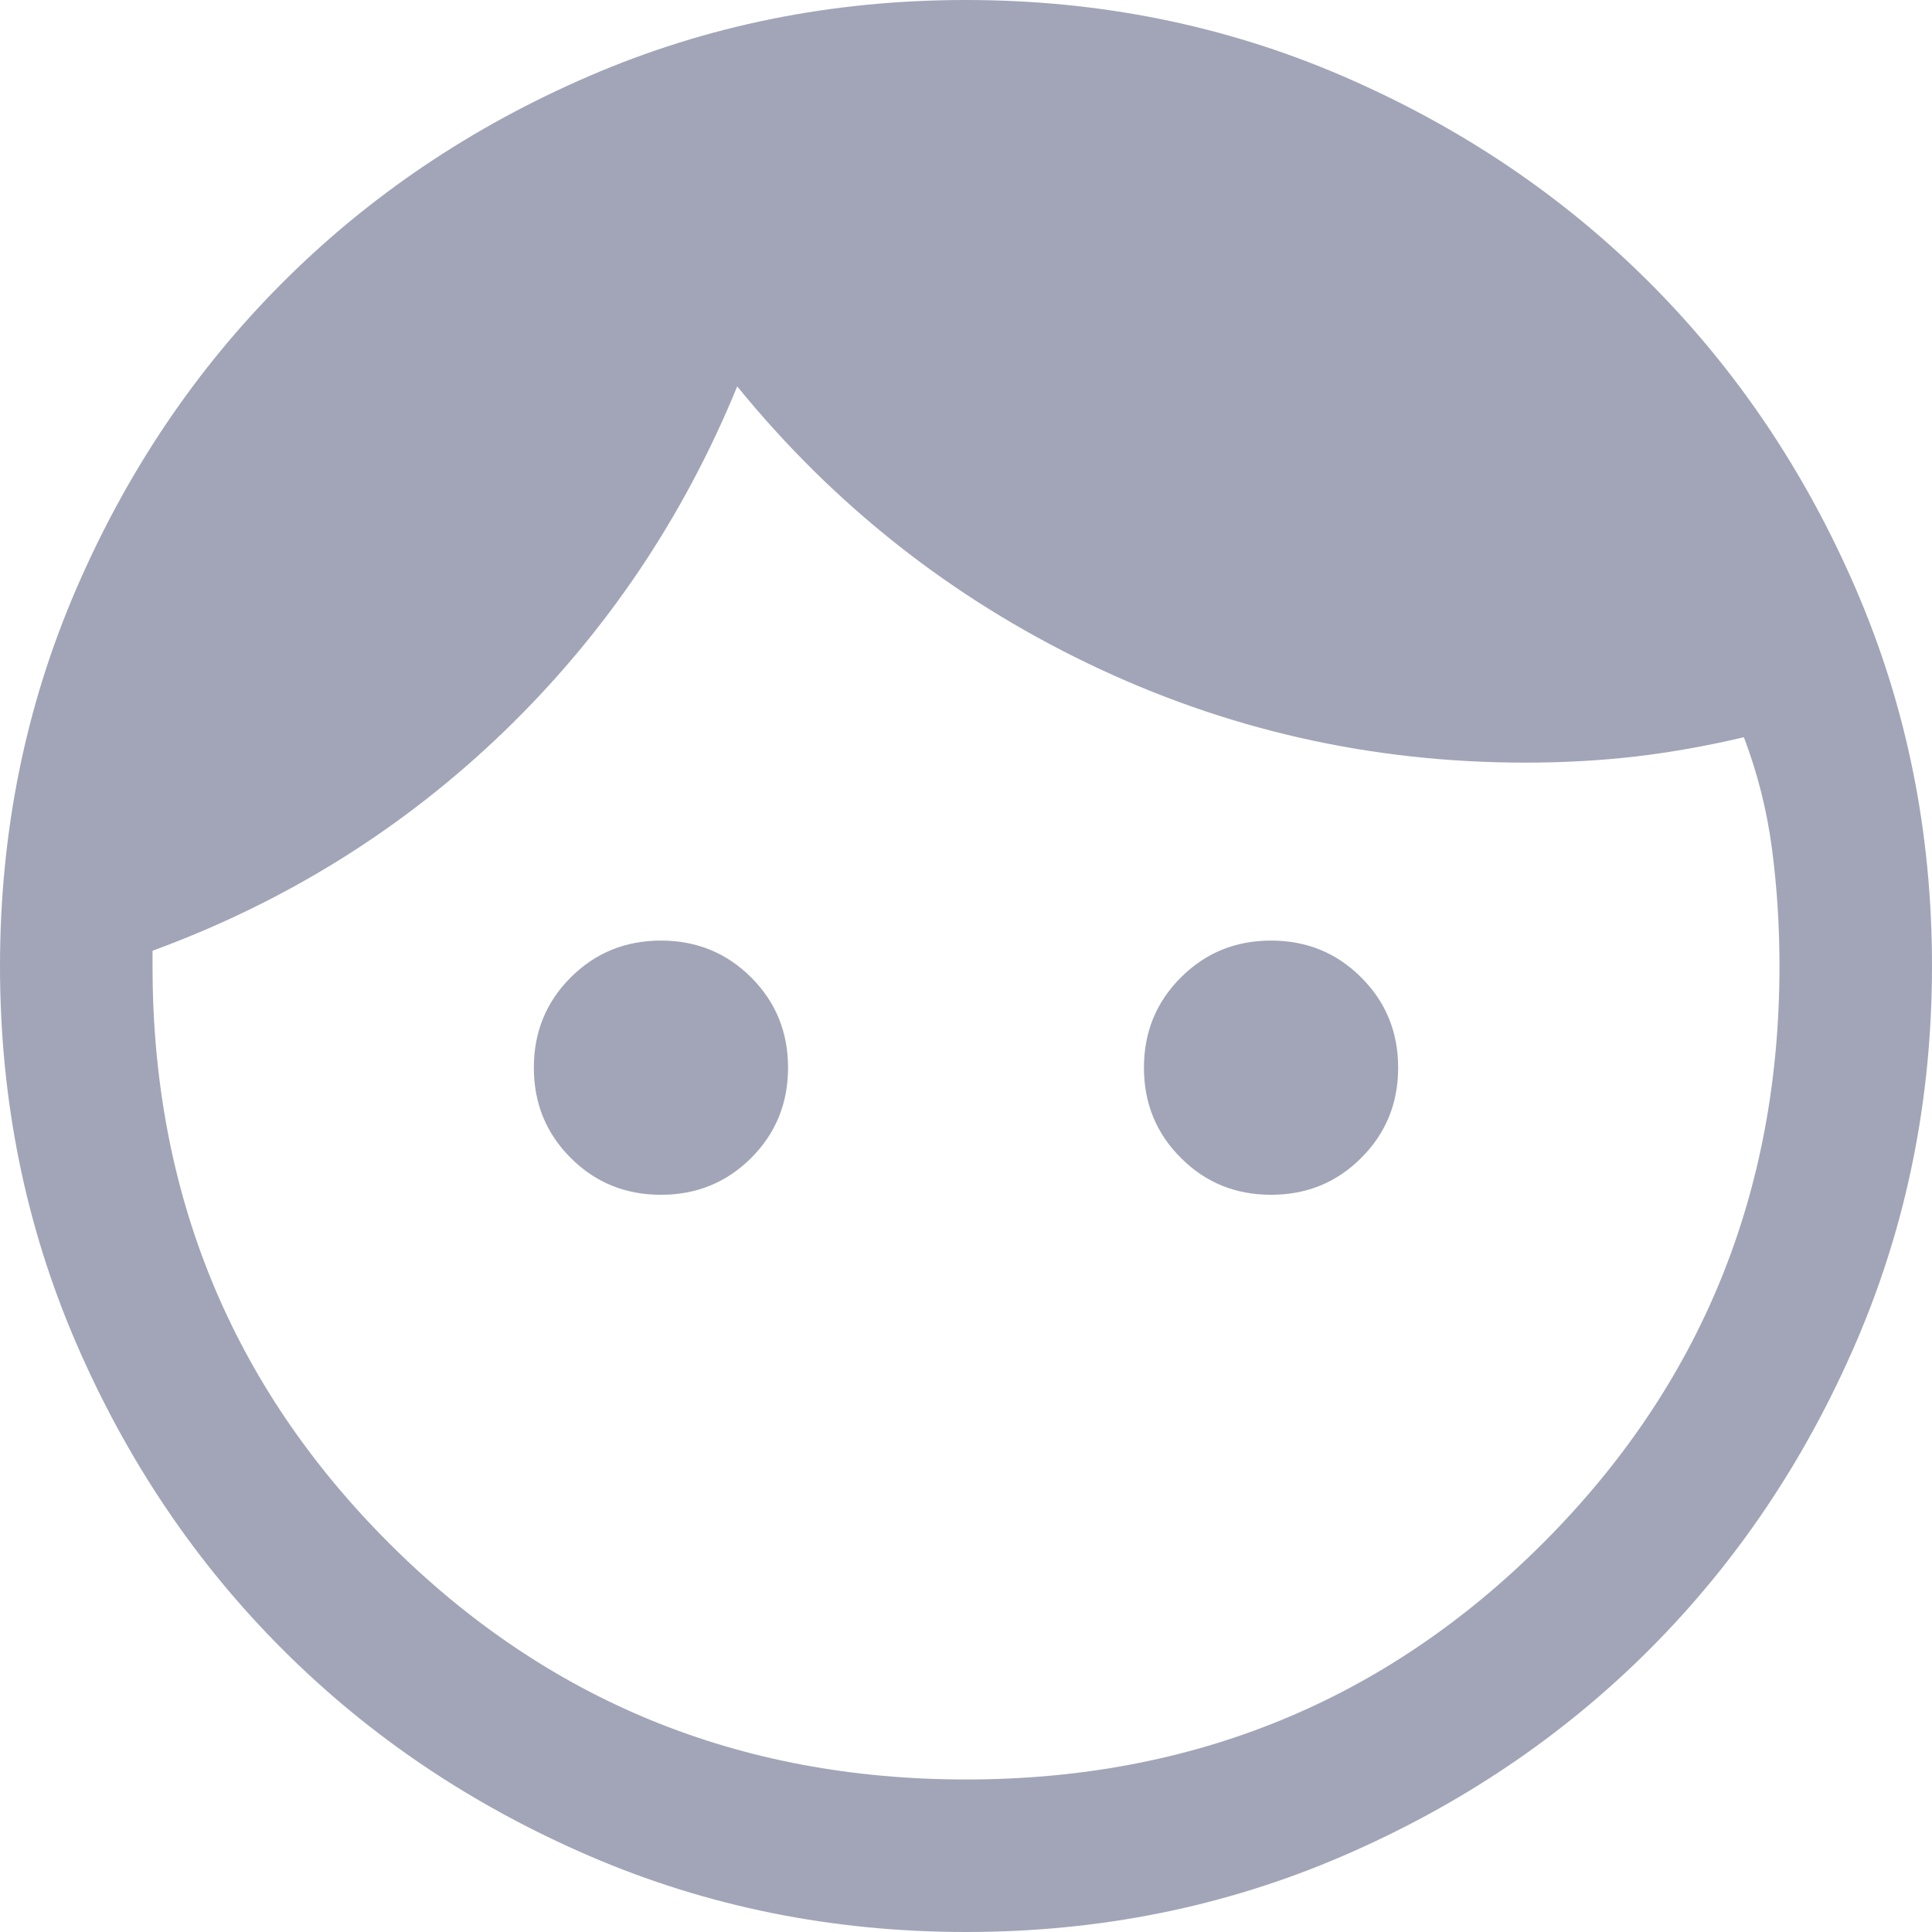 <svg width="19" height="19" viewBox="0 0 19 19" fill="none" xmlns="http://www.w3.org/2000/svg"><mask id="mask0_0_2694" style="mask-type:alpha" maskUnits="userSpaceOnUse" x="-3" y="-3" width="25" height="25"><rect x="-2.5" y="-2.5" width="24" height="24" fill="#D9D9D9"/></mask><g mask="url(#mask0_0_2694)"><path d="M6.5 11.75C6.15 11.75 5.854 11.629 5.612 11.387C5.371 11.146 5.25 10.85 5.25 10.5C5.25 10.15 5.371 9.854 5.612 9.613C5.854 9.371 6.15 9.25 6.5 9.25C6.85 9.25 7.146 9.371 7.388 9.613C7.629 9.854 7.75 10.15 7.75 10.5C7.75 10.85 7.629 11.146 7.388 11.387C7.146 11.629 6.85 11.75 6.5 11.75ZM12.5 11.75C12.15 11.75 11.854 11.629 11.613 11.387C11.371 11.146 11.25 10.85 11.25 10.5C11.25 10.15 11.371 9.854 11.613 9.613C11.854 9.371 12.15 9.25 12.5 9.25C12.85 9.25 13.146 9.371 13.387 9.613C13.629 9.854 13.75 10.15 13.75 10.5C13.75 10.85 13.629 11.146 13.387 11.387C13.146 11.629 12.85 11.75 12.5 11.75ZM9.5 17.5C11.733 17.5 13.625 16.725 15.175 15.175C16.725 13.625 17.5 11.733 17.5 9.5C17.5 9.1 17.475 8.713 17.425 8.338C17.375 7.963 17.283 7.6 17.15 7.25C16.8 7.333 16.45 7.396 16.1 7.438C15.75 7.479 15.383 7.5 15 7.5C13.483 7.5 12.05 7.175 10.7 6.525C9.35 5.875 8.2 4.967 7.25 3.8C6.717 5.1 5.954 6.229 4.963 7.188C3.971 8.146 2.817 8.867 1.5 9.35V9.5C1.5 11.733 2.275 13.625 3.825 15.175C5.375 16.725 7.267 17.5 9.5 17.5ZM9.502 19C8.188 19 6.953 18.751 5.796 18.252C4.64 17.753 3.635 17.077 2.78 16.222C1.924 15.367 1.247 14.362 0.748 13.206C0.249 12.05 0 10.816 0 9.502C0 8.188 0.249 6.953 0.748 5.796C1.247 4.64 1.923 3.635 2.778 2.78C3.633 1.924 4.638 1.247 5.794 0.748C6.95 0.249 8.184 0 9.498 0C10.812 0 12.047 0.249 13.204 0.748C14.36 1.247 15.365 1.923 16.221 2.778C17.076 3.633 17.753 4.638 18.252 5.794C18.751 6.95 19 8.184 19 9.498C19 10.812 18.751 12.047 18.252 13.204C17.753 14.36 17.077 15.365 16.222 16.221C15.367 17.076 14.362 17.753 13.206 18.252C12.05 18.751 10.816 19 9.502 19Z" fill="#A1A5B7"/></g></svg>